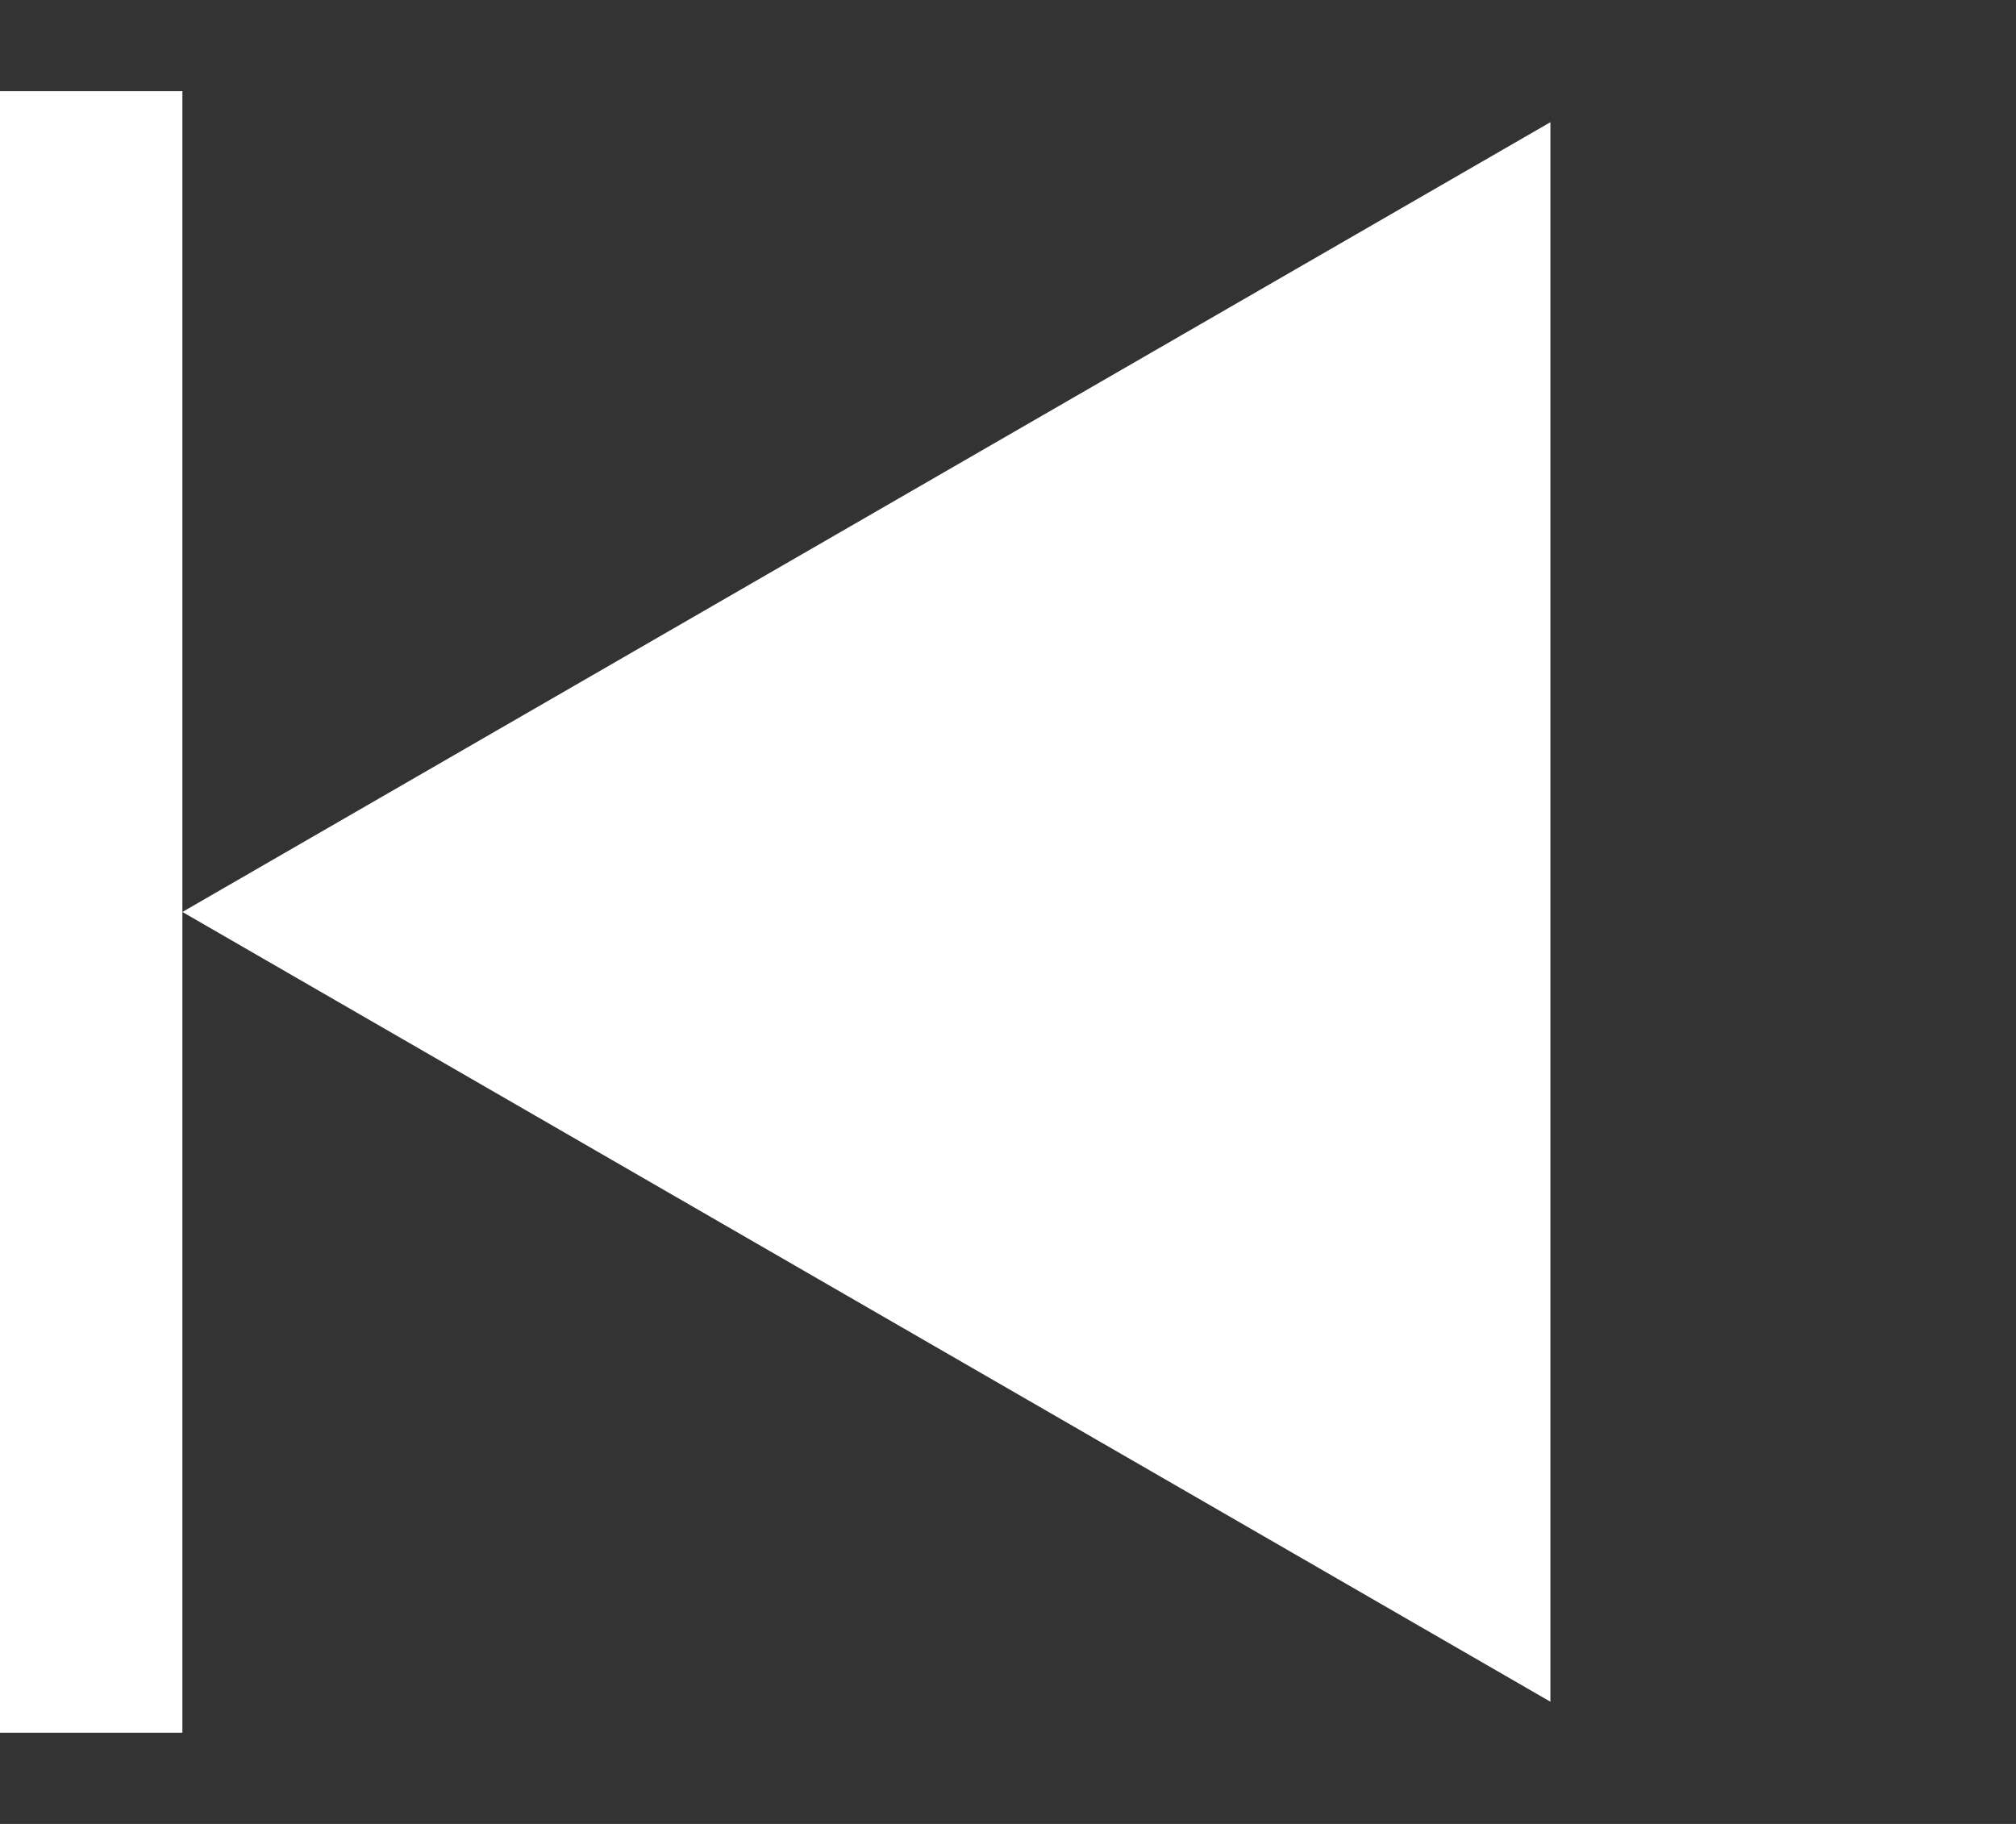 <svg width="21" height="19" viewBox="0 0 21 19" fill="none" xmlns="http://www.w3.org/2000/svg">
<rect x="0" y="0" width="21" height="19" fill="#333333" stroke="none"/>
<path d="M1.9 9.5L16.15 17.727V1.273L1.9 9.5Z" fill="white"/>
<rect width="1.9" height="17.1" transform="matrix(-1 0 0 1 1.9 0.95)" fill="white"/>
</svg>
